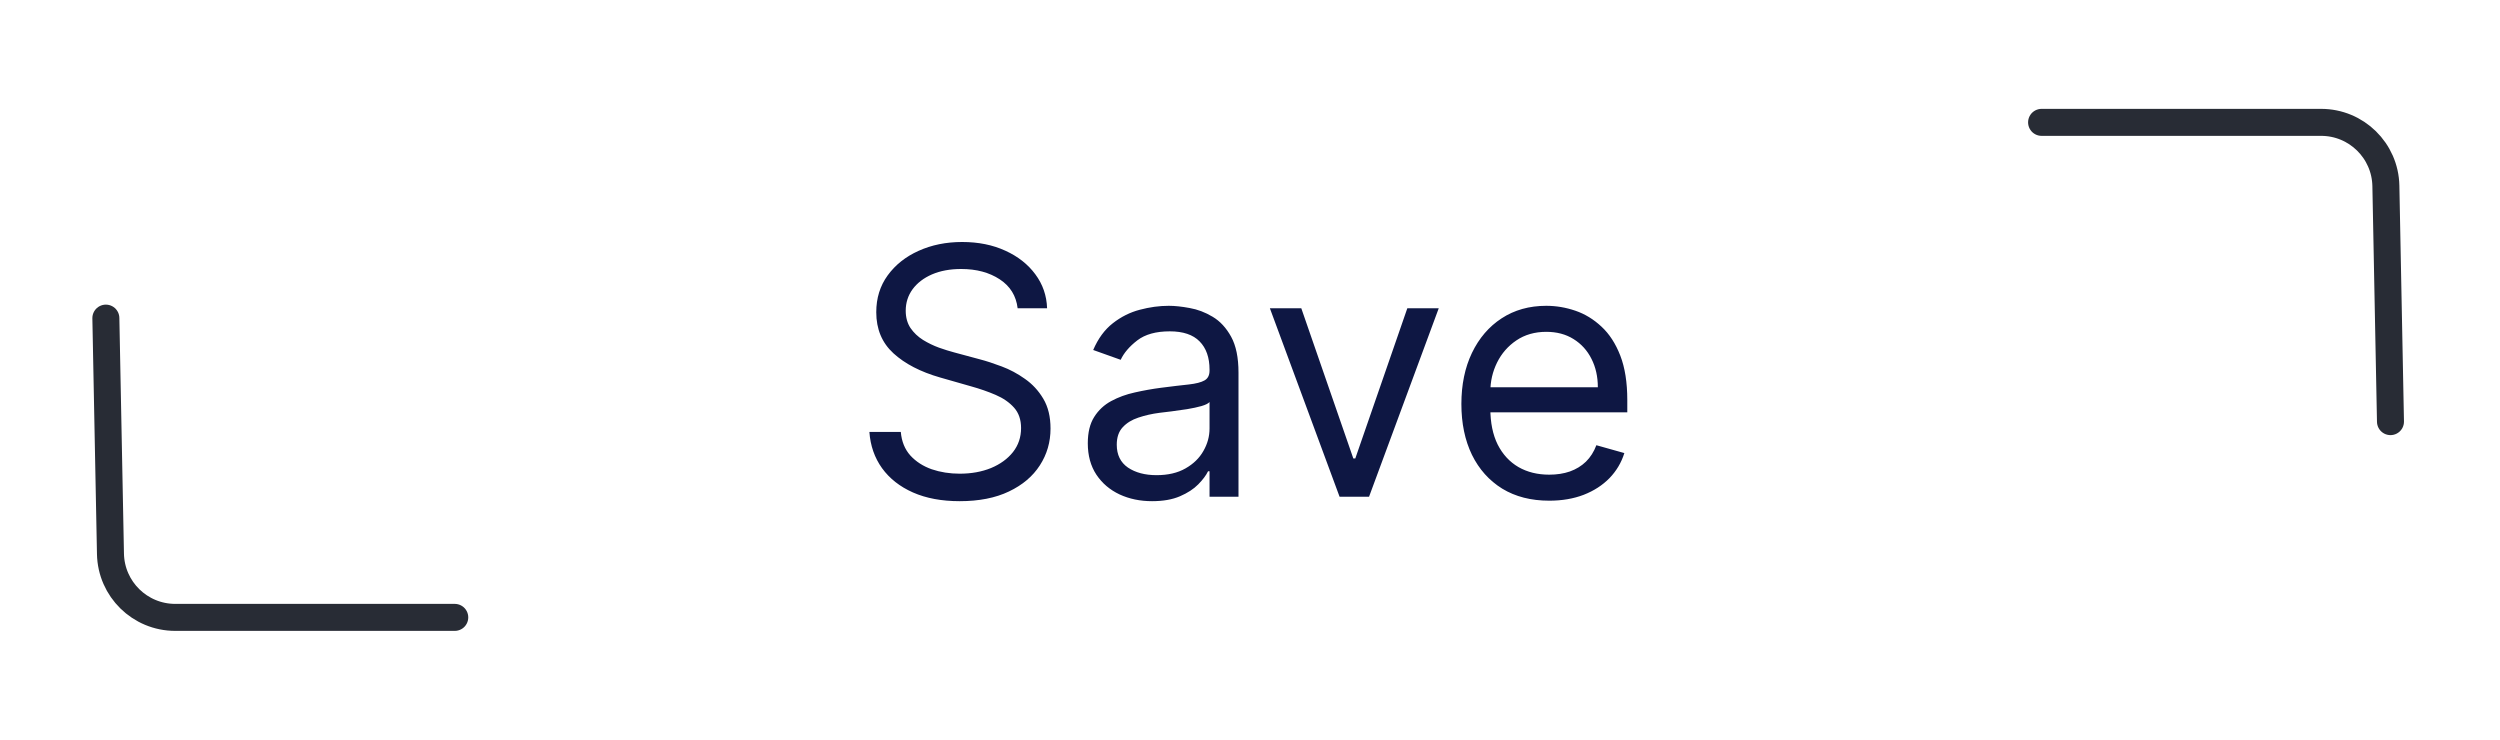 <svg width="463" height="137" viewBox="0 0 463 137" fill="none" xmlns="http://www.w3.org/2000/svg">
<path d="M378.102 22.661L429.866 22.661C436.403 22.661 441.737 27.892 441.864 34.427L442.716 78.084" stroke="#282C35" stroke-width="5" stroke-linecap="round"/>
<path d="M84.221 114.339L32.456 114.339C25.92 114.339 20.586 109.108 20.458 102.573L19.606 58.916" stroke="#282C35" stroke-width="5" stroke-linecap="round"/>
<path d="M188.466 57.091C188.193 54.788 187.087 53 185.148 51.727C183.208 50.455 180.83 49.818 178.011 49.818C175.951 49.818 174.148 50.151 172.602 50.818C171.072 51.485 169.875 52.401 169.011 53.568C168.163 54.735 167.739 56.061 167.739 57.545C167.739 58.788 168.034 59.856 168.625 60.75C169.231 61.629 170.004 62.364 170.943 62.955C171.883 63.53 172.867 64.008 173.898 64.386C174.928 64.75 175.875 65.046 176.739 65.273L181.466 66.546C182.678 66.864 184.027 67.303 185.511 67.864C187.011 68.424 188.443 69.189 189.807 70.159C191.186 71.114 192.322 72.341 193.216 73.841C194.11 75.341 194.557 77.182 194.557 79.364C194.557 81.879 193.898 84.151 192.58 86.182C191.277 88.212 189.367 89.826 186.852 91.023C184.352 92.22 181.314 92.818 177.739 92.818C174.405 92.818 171.519 92.28 169.08 91.204C166.655 90.129 164.746 88.629 163.352 86.704C161.973 84.78 161.193 82.546 161.011 80H166.83C166.981 81.758 167.572 83.212 168.602 84.364C169.648 85.5 170.966 86.349 172.557 86.909C174.163 87.454 175.89 87.727 177.739 87.727C179.89 87.727 181.822 87.379 183.534 86.682C185.246 85.97 186.602 84.985 187.602 83.727C188.602 82.454 189.102 80.97 189.102 79.273C189.102 77.727 188.67 76.47 187.807 75.5C186.943 74.53 185.807 73.742 184.398 73.136C182.989 72.53 181.466 72 179.83 71.546L174.102 69.909C170.466 68.864 167.587 67.371 165.466 65.432C163.345 63.492 162.284 60.955 162.284 57.818C162.284 55.212 162.989 52.939 164.398 51C165.822 49.045 167.731 47.53 170.125 46.455C172.534 45.364 175.223 44.818 178.193 44.818C181.193 44.818 183.86 45.356 186.193 46.432C188.527 47.492 190.375 48.947 191.739 50.795C193.117 52.644 193.845 54.742 193.92 57.091H188.466ZM213.369 92.818C211.157 92.818 209.15 92.401 207.347 91.568C205.544 90.72 204.112 89.5 203.051 87.909C201.991 86.303 201.46 84.364 201.46 82.091C201.46 80.091 201.854 78.47 202.642 77.227C203.43 75.97 204.483 74.985 205.801 74.273C207.119 73.561 208.574 73.03 210.165 72.682C211.771 72.318 213.384 72.03 215.006 71.818C217.127 71.546 218.847 71.341 220.165 71.204C221.498 71.053 222.468 70.803 223.074 70.454C223.695 70.106 224.006 69.5 224.006 68.636V68.454C224.006 66.212 223.392 64.47 222.165 63.227C220.953 61.985 219.112 61.364 216.642 61.364C214.081 61.364 212.074 61.924 210.619 63.045C209.165 64.167 208.142 65.364 207.551 66.636L202.46 64.818C203.369 62.697 204.581 61.045 206.097 59.864C207.627 58.667 209.294 57.833 211.097 57.364C212.915 56.879 214.703 56.636 216.46 56.636C217.581 56.636 218.869 56.773 220.324 57.045C221.794 57.303 223.21 57.841 224.574 58.659C225.953 59.477 227.097 60.712 228.006 62.364C228.915 64.015 229.369 66.227 229.369 69V92H224.006V87.273H223.733C223.369 88.03 222.763 88.841 221.915 89.704C221.066 90.568 219.938 91.303 218.528 91.909C217.119 92.515 215.4 92.818 213.369 92.818ZM214.188 88C216.309 88 218.097 87.583 219.551 86.75C221.021 85.917 222.127 84.841 222.869 83.523C223.627 82.204 224.006 80.818 224.006 79.364V74.454C223.778 74.727 223.278 74.977 222.506 75.204C221.748 75.417 220.869 75.606 219.869 75.773C218.884 75.924 217.922 76.061 216.983 76.182C216.059 76.288 215.309 76.379 214.733 76.454C213.339 76.636 212.036 76.932 210.824 77.341C209.627 77.735 208.657 78.333 207.915 79.136C207.188 79.924 206.824 81 206.824 82.364C206.824 84.227 207.513 85.636 208.892 86.591C210.286 87.53 212.051 88 214.188 88ZM266.455 57.091L253.545 92H248.091L235.182 57.091H241L250.636 84.909H251L260.636 57.091H266.455ZM286.92 92.727C283.557 92.727 280.655 91.985 278.216 90.5C275.792 89 273.92 86.909 272.602 84.227C271.299 81.53 270.648 78.394 270.648 74.818C270.648 71.242 271.299 68.091 272.602 65.364C273.92 62.621 275.754 60.485 278.102 58.955C280.466 57.409 283.223 56.636 286.375 56.636C288.193 56.636 289.989 56.939 291.761 57.545C293.534 58.151 295.148 59.136 296.602 60.5C298.057 61.849 299.216 63.636 300.08 65.864C300.943 68.091 301.375 70.833 301.375 74.091V76.364H274.466V71.727H295.92C295.92 69.758 295.527 68 294.739 66.454C293.966 64.909 292.86 63.689 291.42 62.795C289.996 61.901 288.314 61.455 286.375 61.455C284.239 61.455 282.39 61.985 280.83 63.045C279.284 64.091 278.095 65.454 277.261 67.136C276.428 68.818 276.011 70.621 276.011 72.546V75.636C276.011 78.273 276.466 80.508 277.375 82.341C278.299 84.159 279.58 85.546 281.216 86.5C282.852 87.439 284.754 87.909 286.92 87.909C288.33 87.909 289.602 87.712 290.739 87.318C291.89 86.909 292.883 86.303 293.716 85.5C294.549 84.682 295.193 83.667 295.648 82.454L300.83 83.909C300.284 85.667 299.367 87.212 298.08 88.546C296.792 89.864 295.201 90.894 293.307 91.636C291.413 92.364 289.284 92.727 286.92 92.727Z" fill="#0E1743"/>
</svg>

